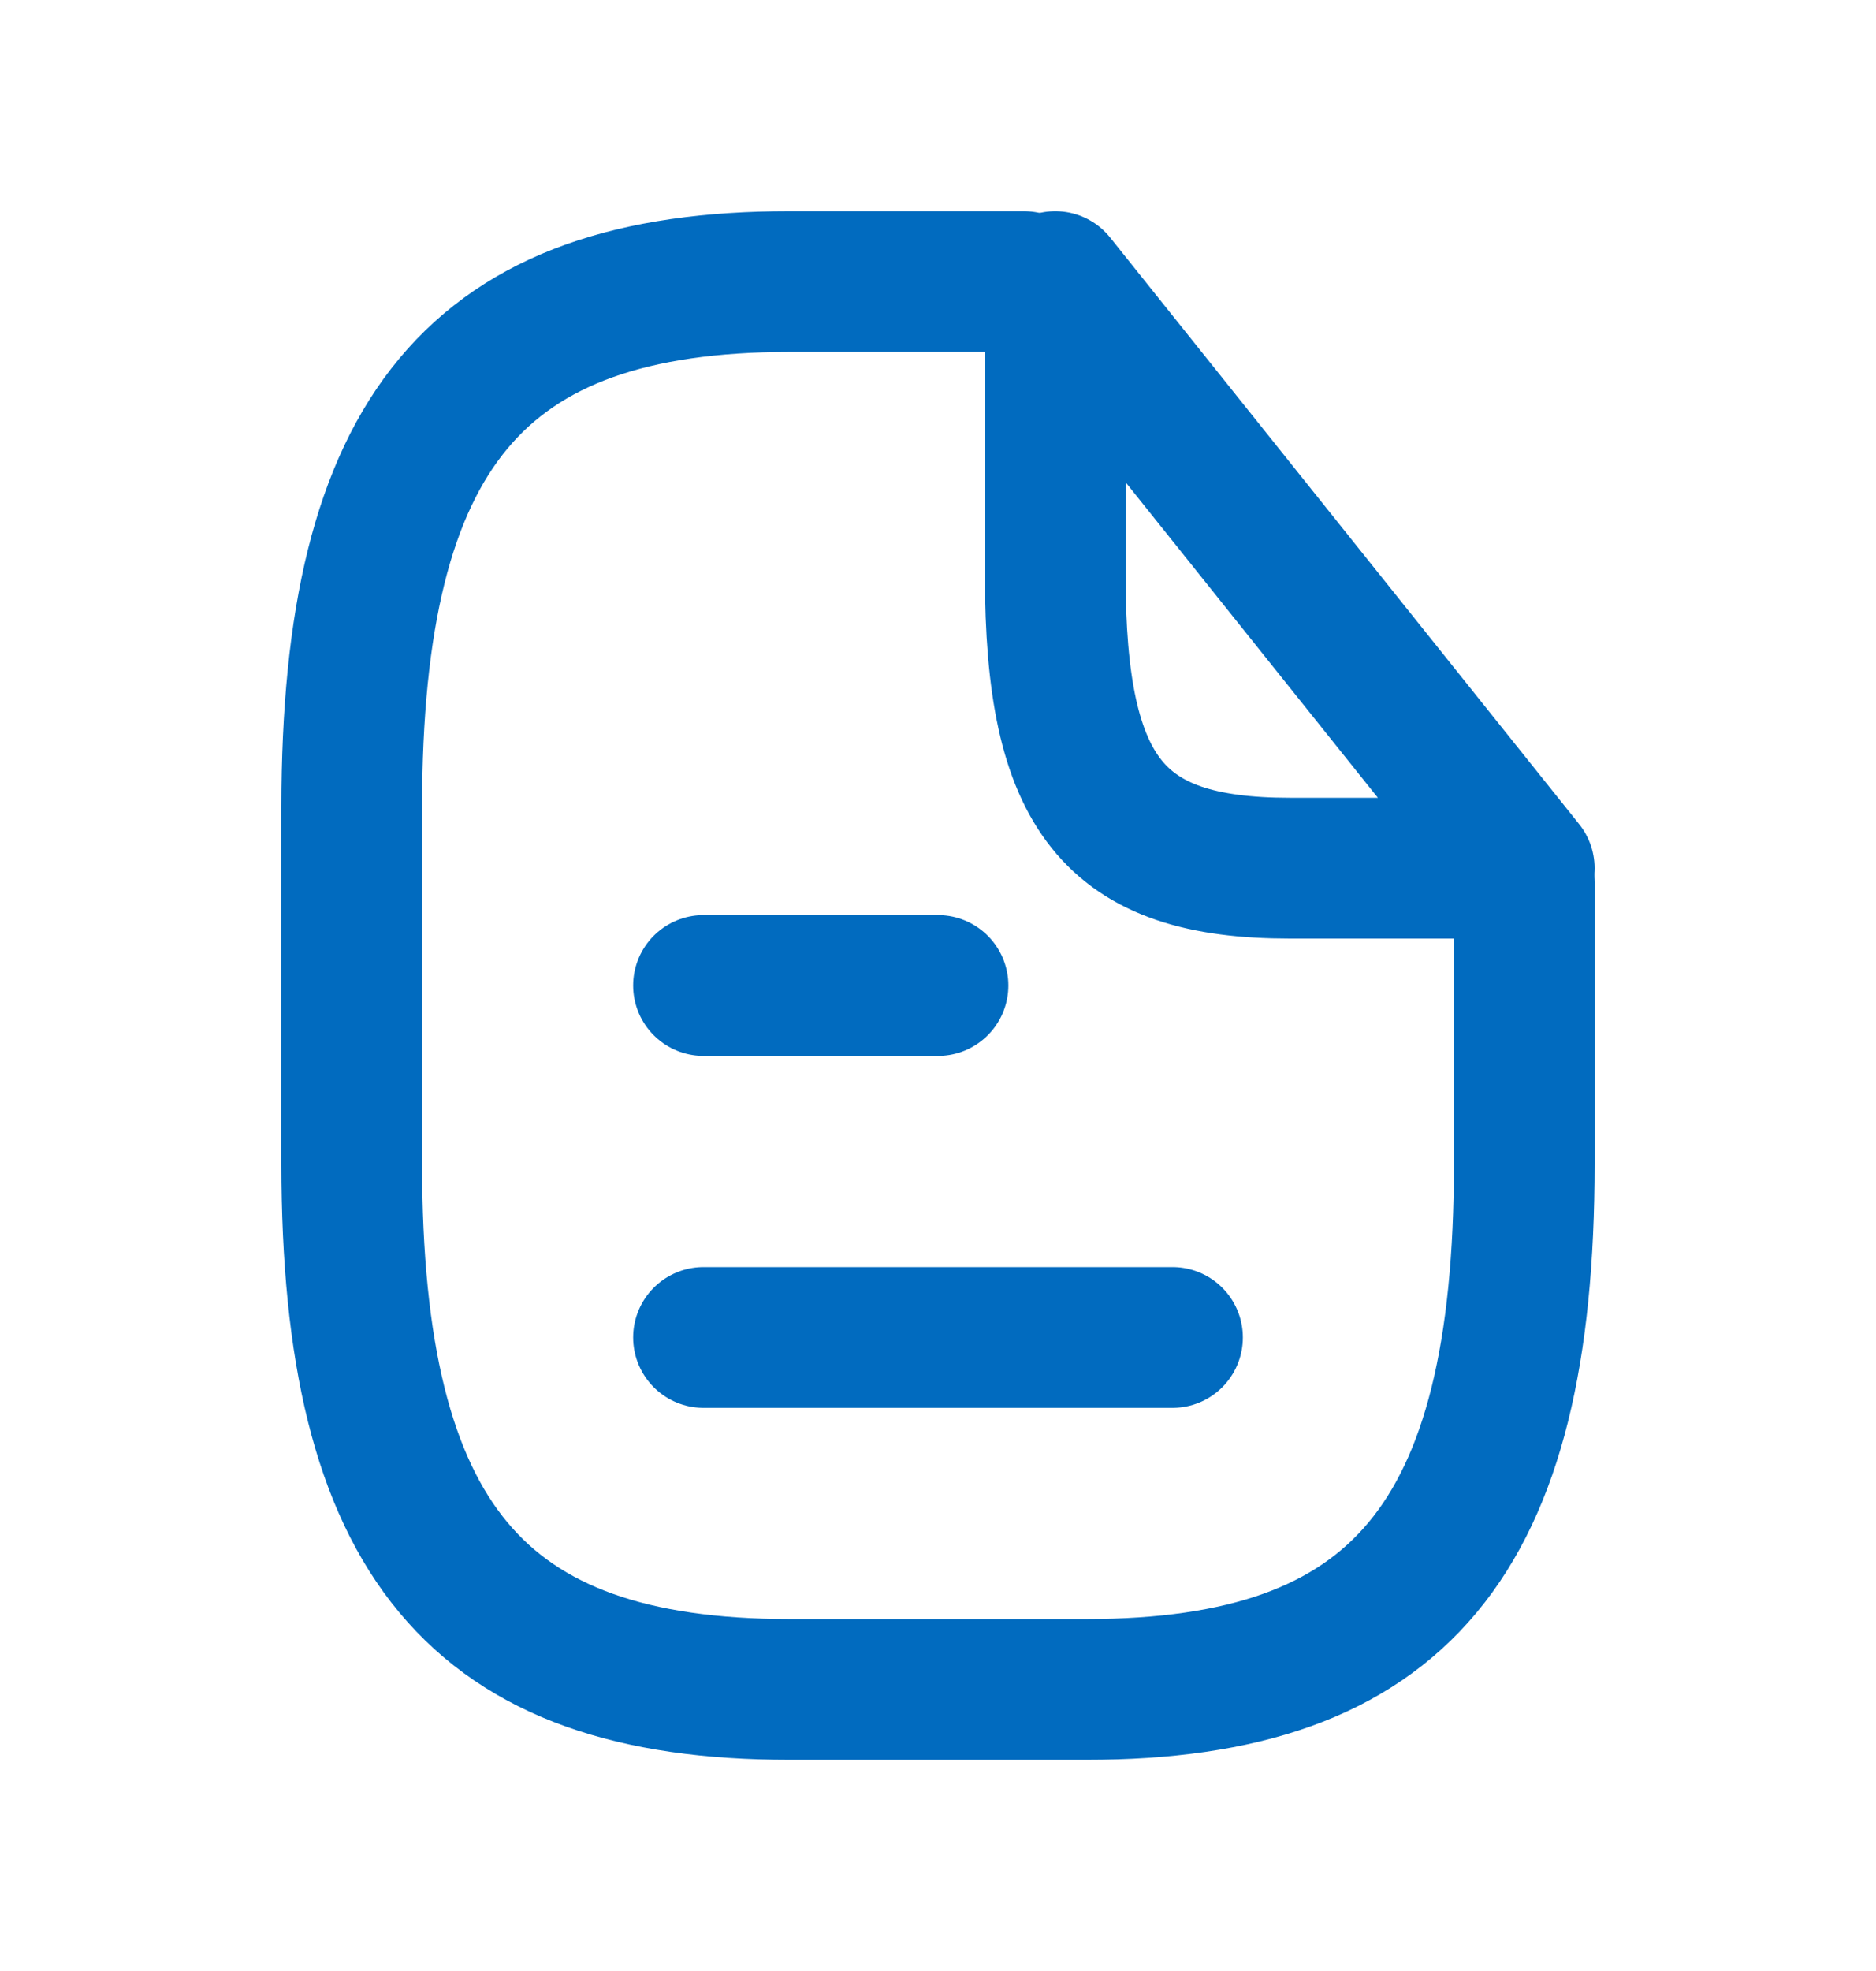 <svg width="20" height="21" viewBox="0 0 20 21" fill="none" xmlns="http://www.w3.org/2000/svg">
<path d="M16.25 9.4V12.4C16.25 16.4 14.917 18 11.583 18H8.417C5.083 18 3.75 16.4 3.75 12.4V8.6C3.75 4.6 5.083 3 8.417 3H10.917" stroke="#016BBF" stroke-width="1.5" stroke-linecap="round" stroke-linejoin="round"/>
<path d="M16.25 9.25H13.75C11.875 9.25 11.25 8.469 11.25 6.125V3L16.25 9.25Z" stroke="#016BBF" stroke-width="1.5" stroke-linecap="round" stroke-linejoin="round"/>
<path d="M7.5 10.5H10" stroke="#016BBF" stroke-width="1.5" stroke-linecap="round" stroke-linejoin="round"/>
<path d="M7.5 14.25H12.5" stroke="#016BBF" stroke-width="1.5" stroke-linecap="round" stroke-linejoin="round"/>
</svg>

